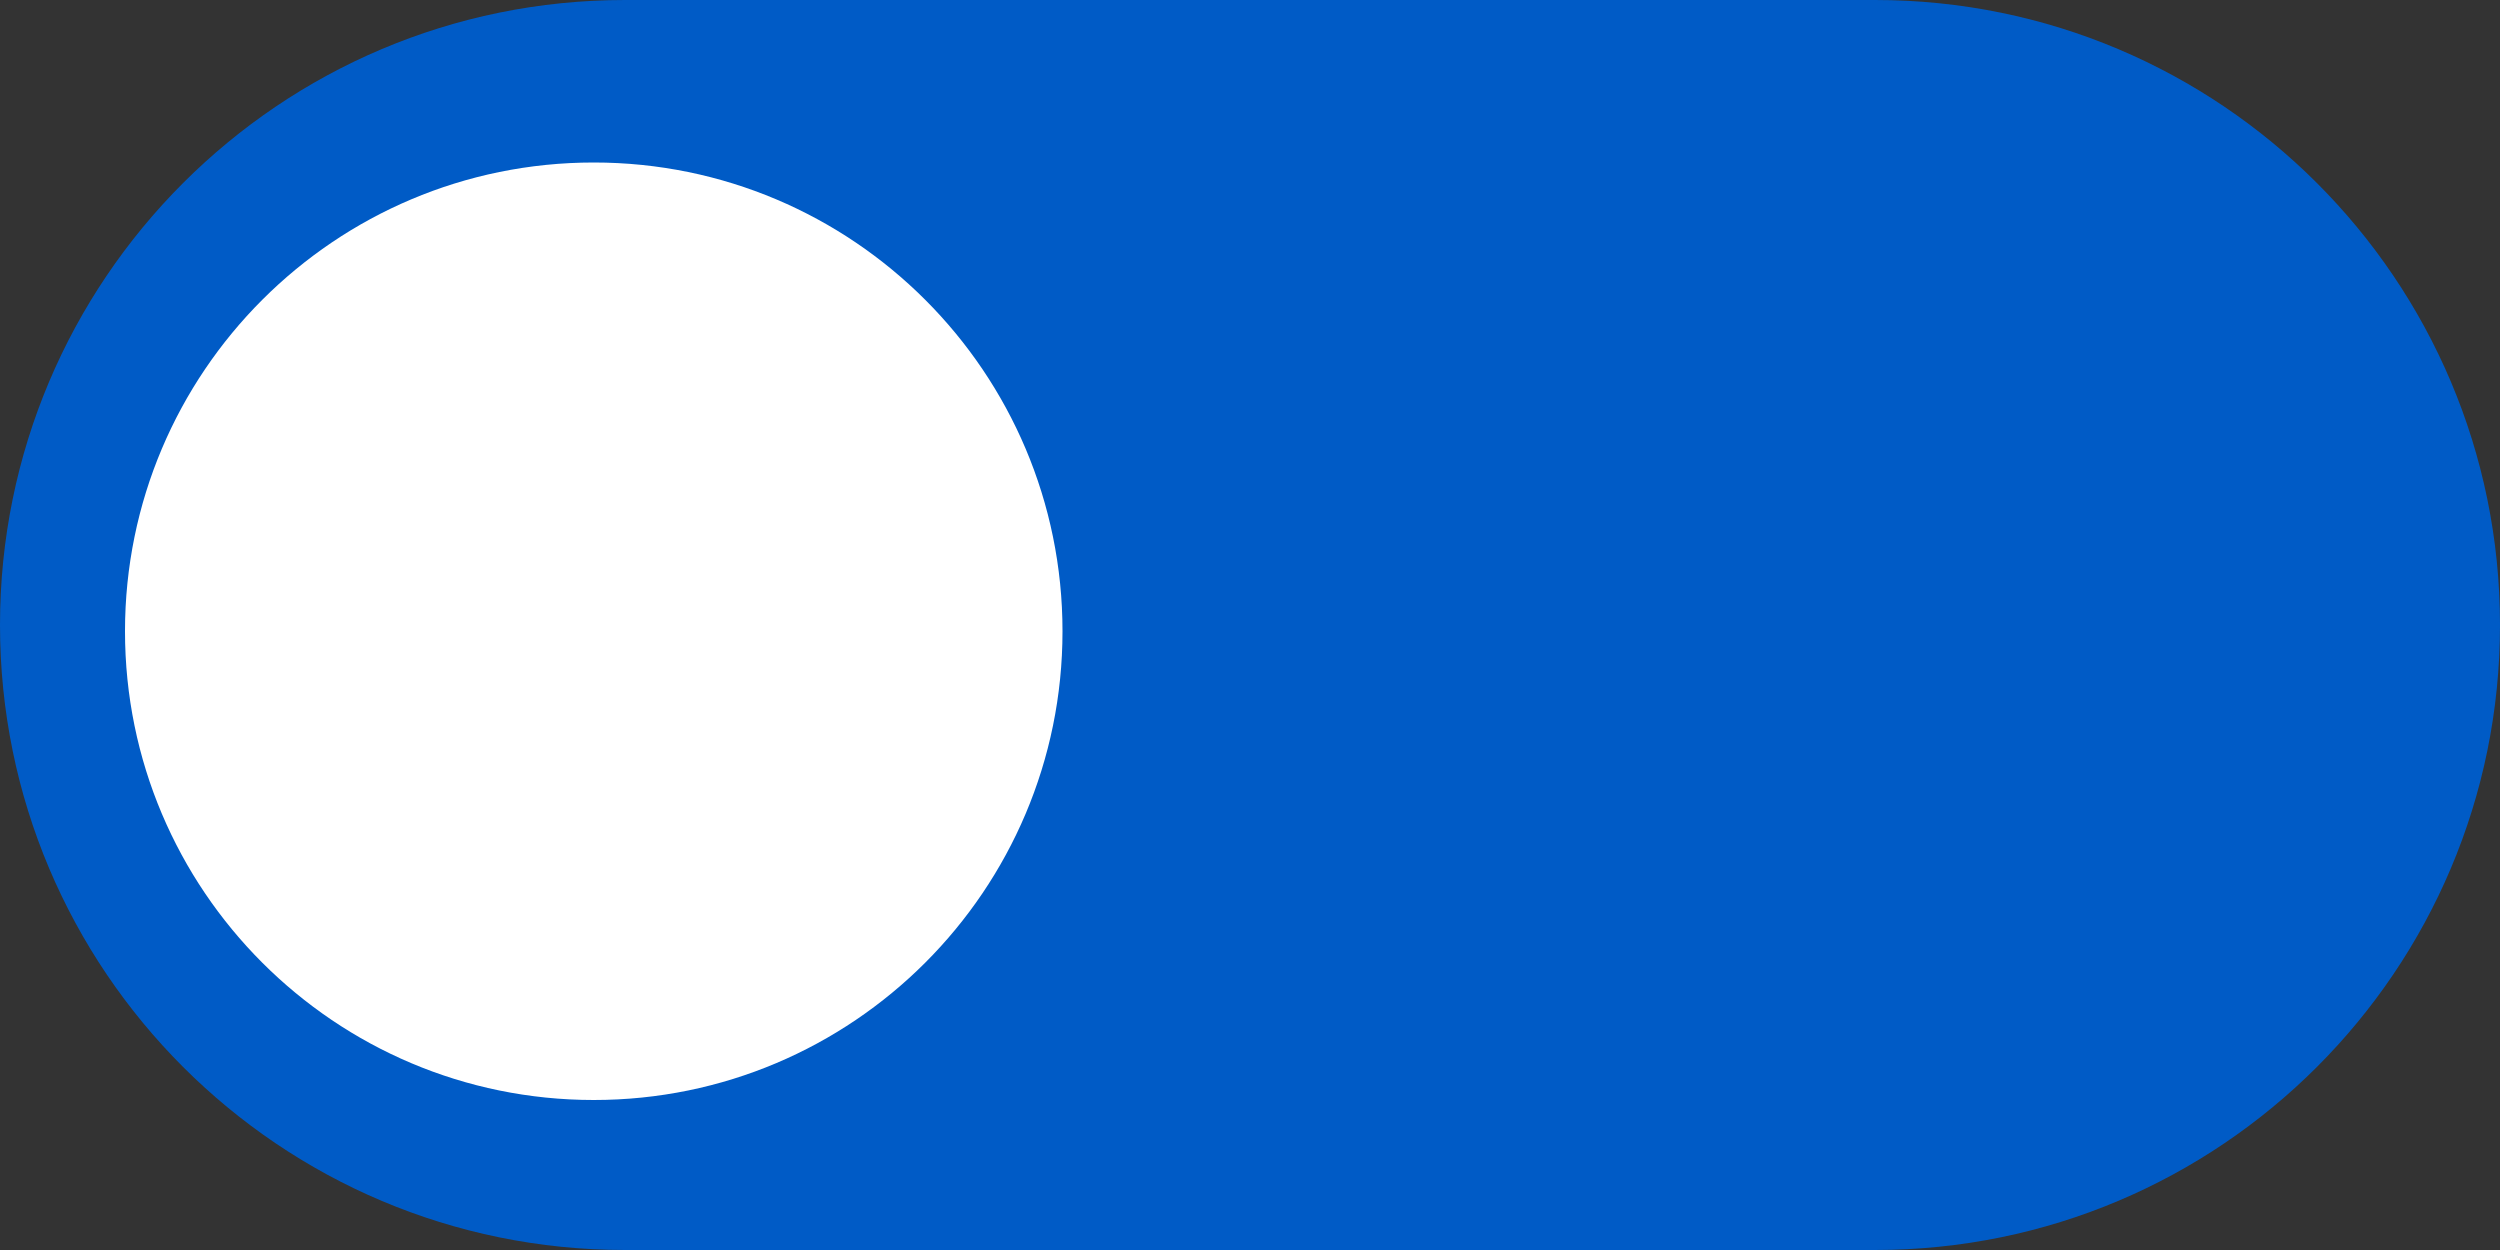 <svg width="200" height="100" viewBox="0 0 200 100" fill="none" xmlns="http://www.w3.org/2000/svg">
<rect x="0" y="0" width="200" height="100" fill="#333333" stroke="none"/>
<path d="M50 100H150C177.614 100 200 77.614 200 50C200 22.386 177.614 0 150 0H50C22.386 0 0 22.386 0 50C0 77.614 22.386 100 50 100Z" fill="#005BC6"/>
<path d="M47.5 13C26.789 13 10 29.789 10 50.5C10 71.211 26.789 88 47.5 88C68.211 88 85 71.211 85 50.5C85 29.789 68.211 13 47.5 13Z" fill="white"/>
</svg>
